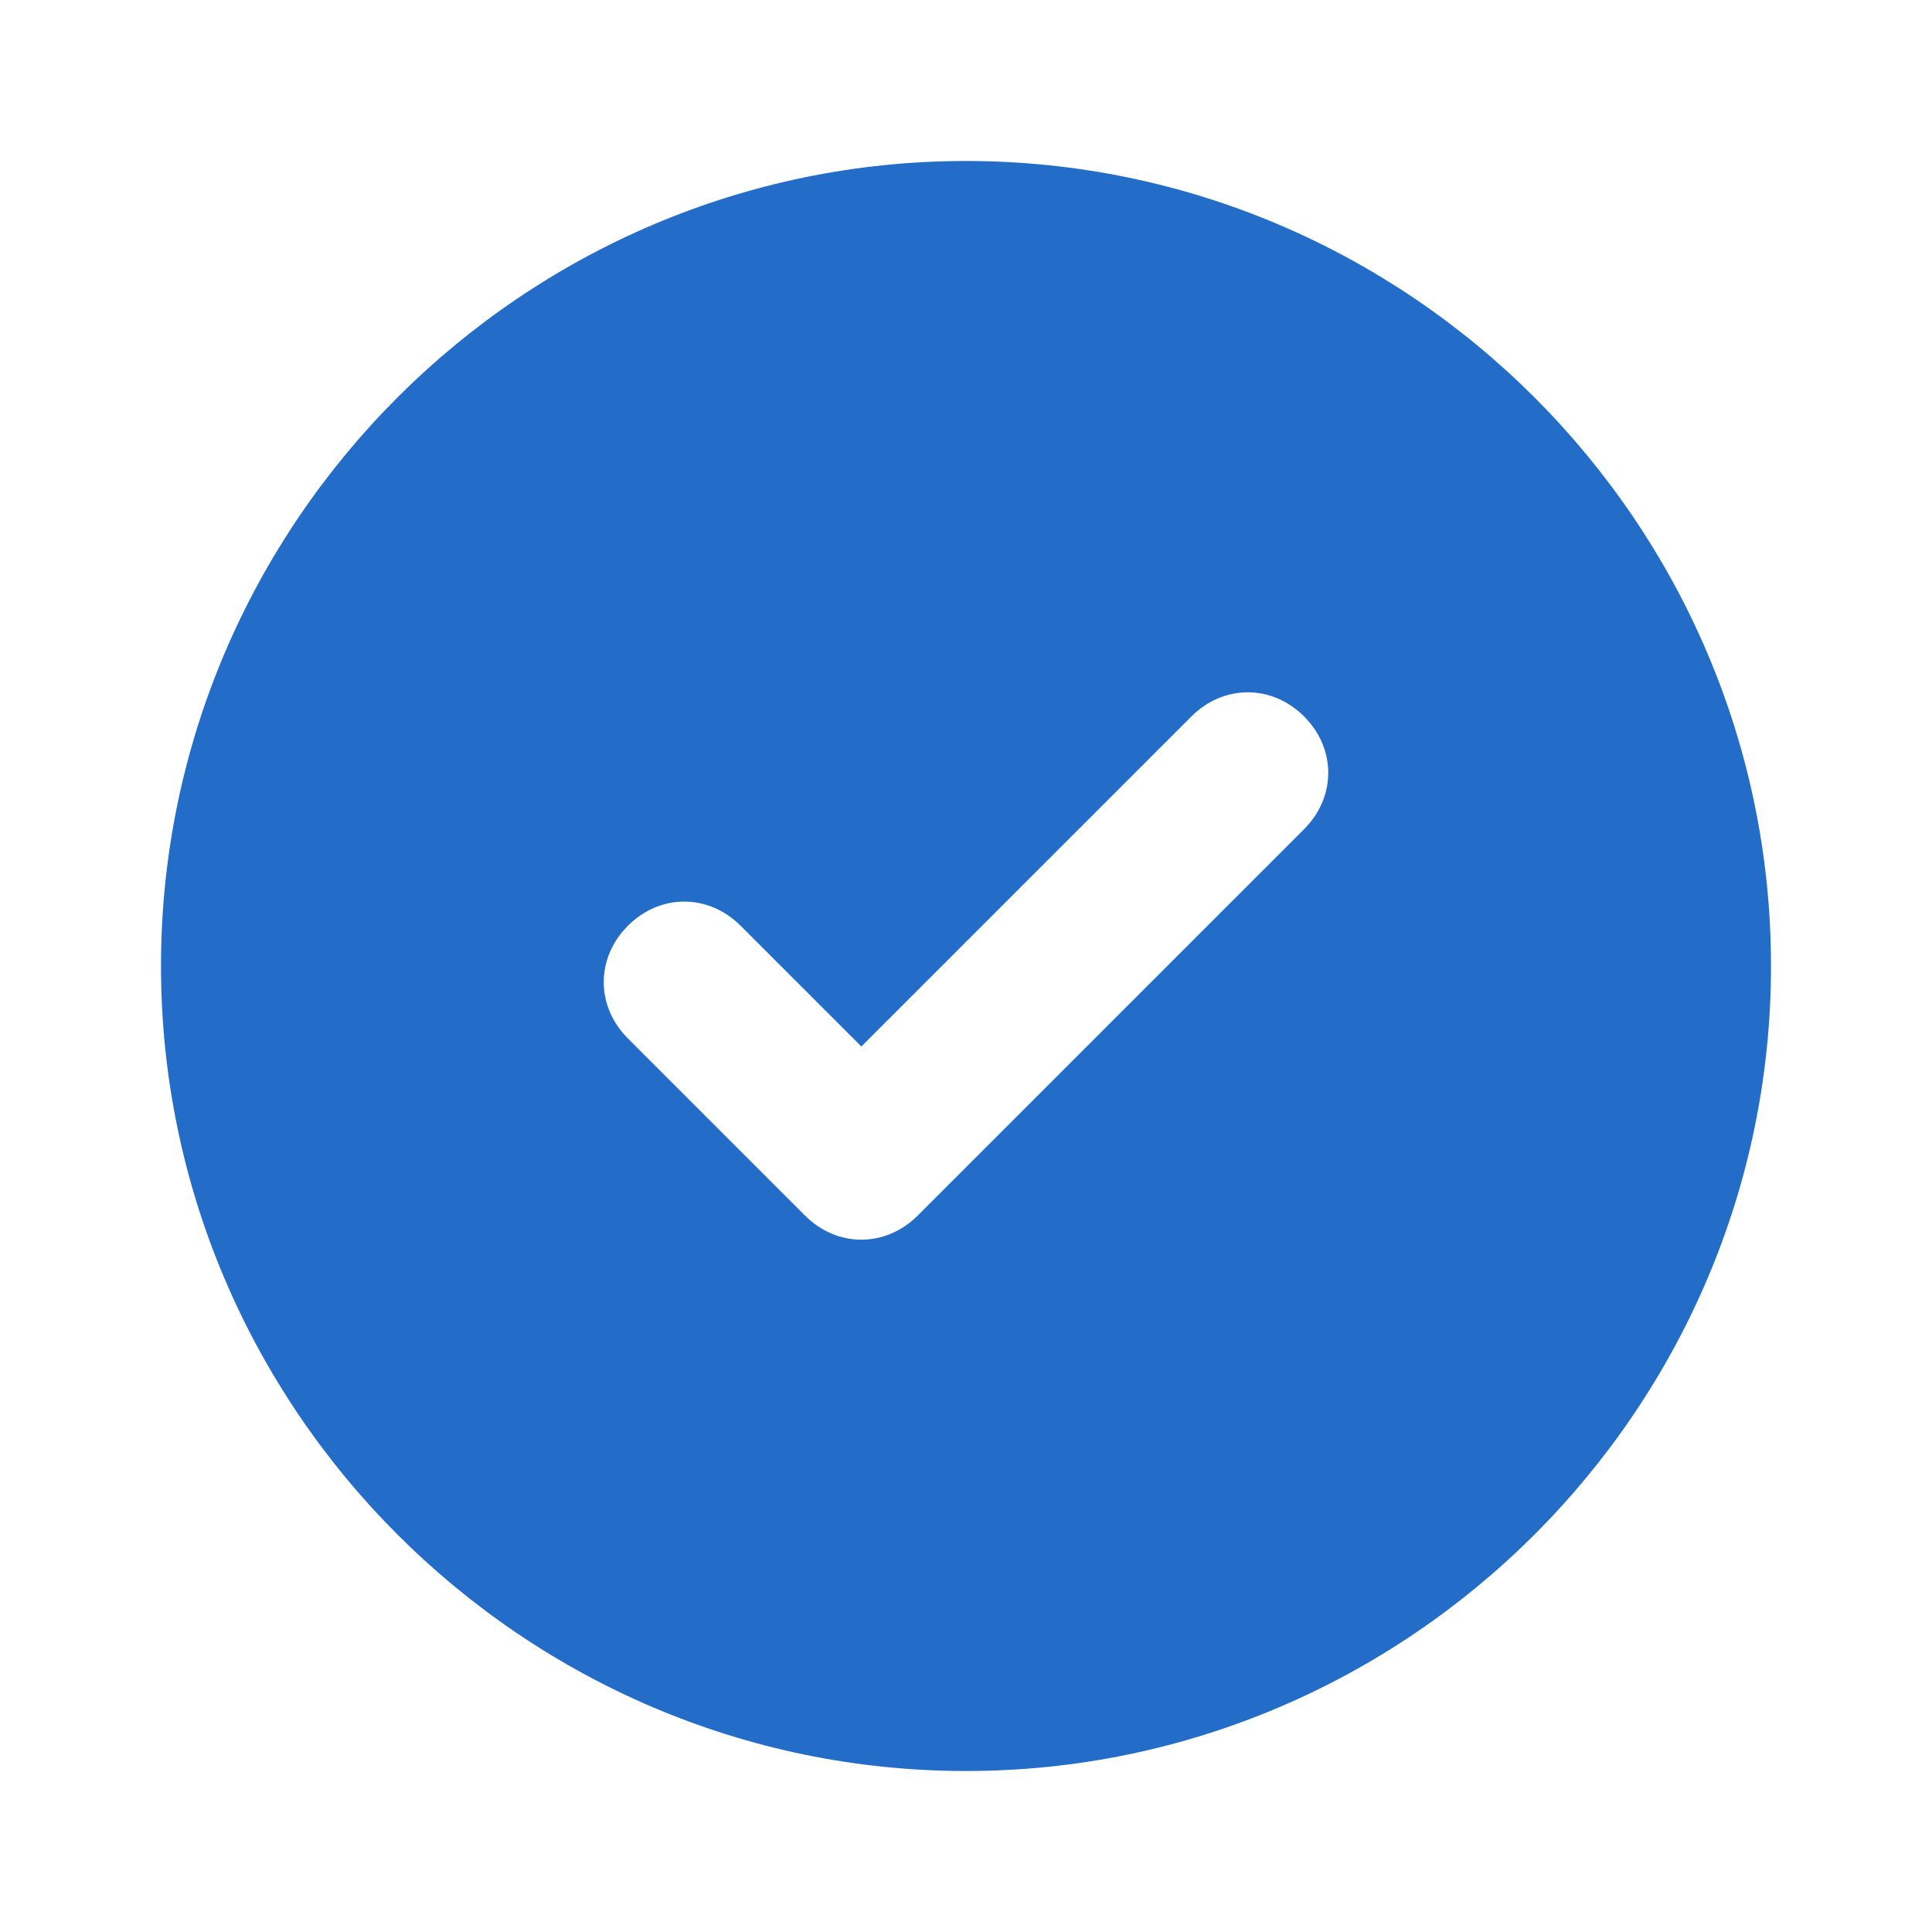 <svg width="100" height="100" viewBox="0 0 100 100" fill="none" xmlns="http://www.w3.org/2000/svg">
<path d="M50 8.333C27.083 8.333 8.333 27.083 8.333 50C8.333 72.917 27.083 91.667 50 91.667C72.917 91.667 91.667 72.917 91.667 50C91.667 27.083 72.917 8.333 50 8.333ZM67.5 42.917L47.5 62.917C45.833 64.583 43.333 64.583 41.667 62.917L32.5 53.75C30.833 52.083 30.833 49.583 32.5 47.917C34.167 46.25 36.667 46.25 38.333 47.917L44.583 54.167L61.667 37.083C63.333 35.417 65.833 35.417 67.5 37.083C69.167 38.75 69.167 41.25 67.5 42.917Z" fill="#236DC8"/>
</svg>
